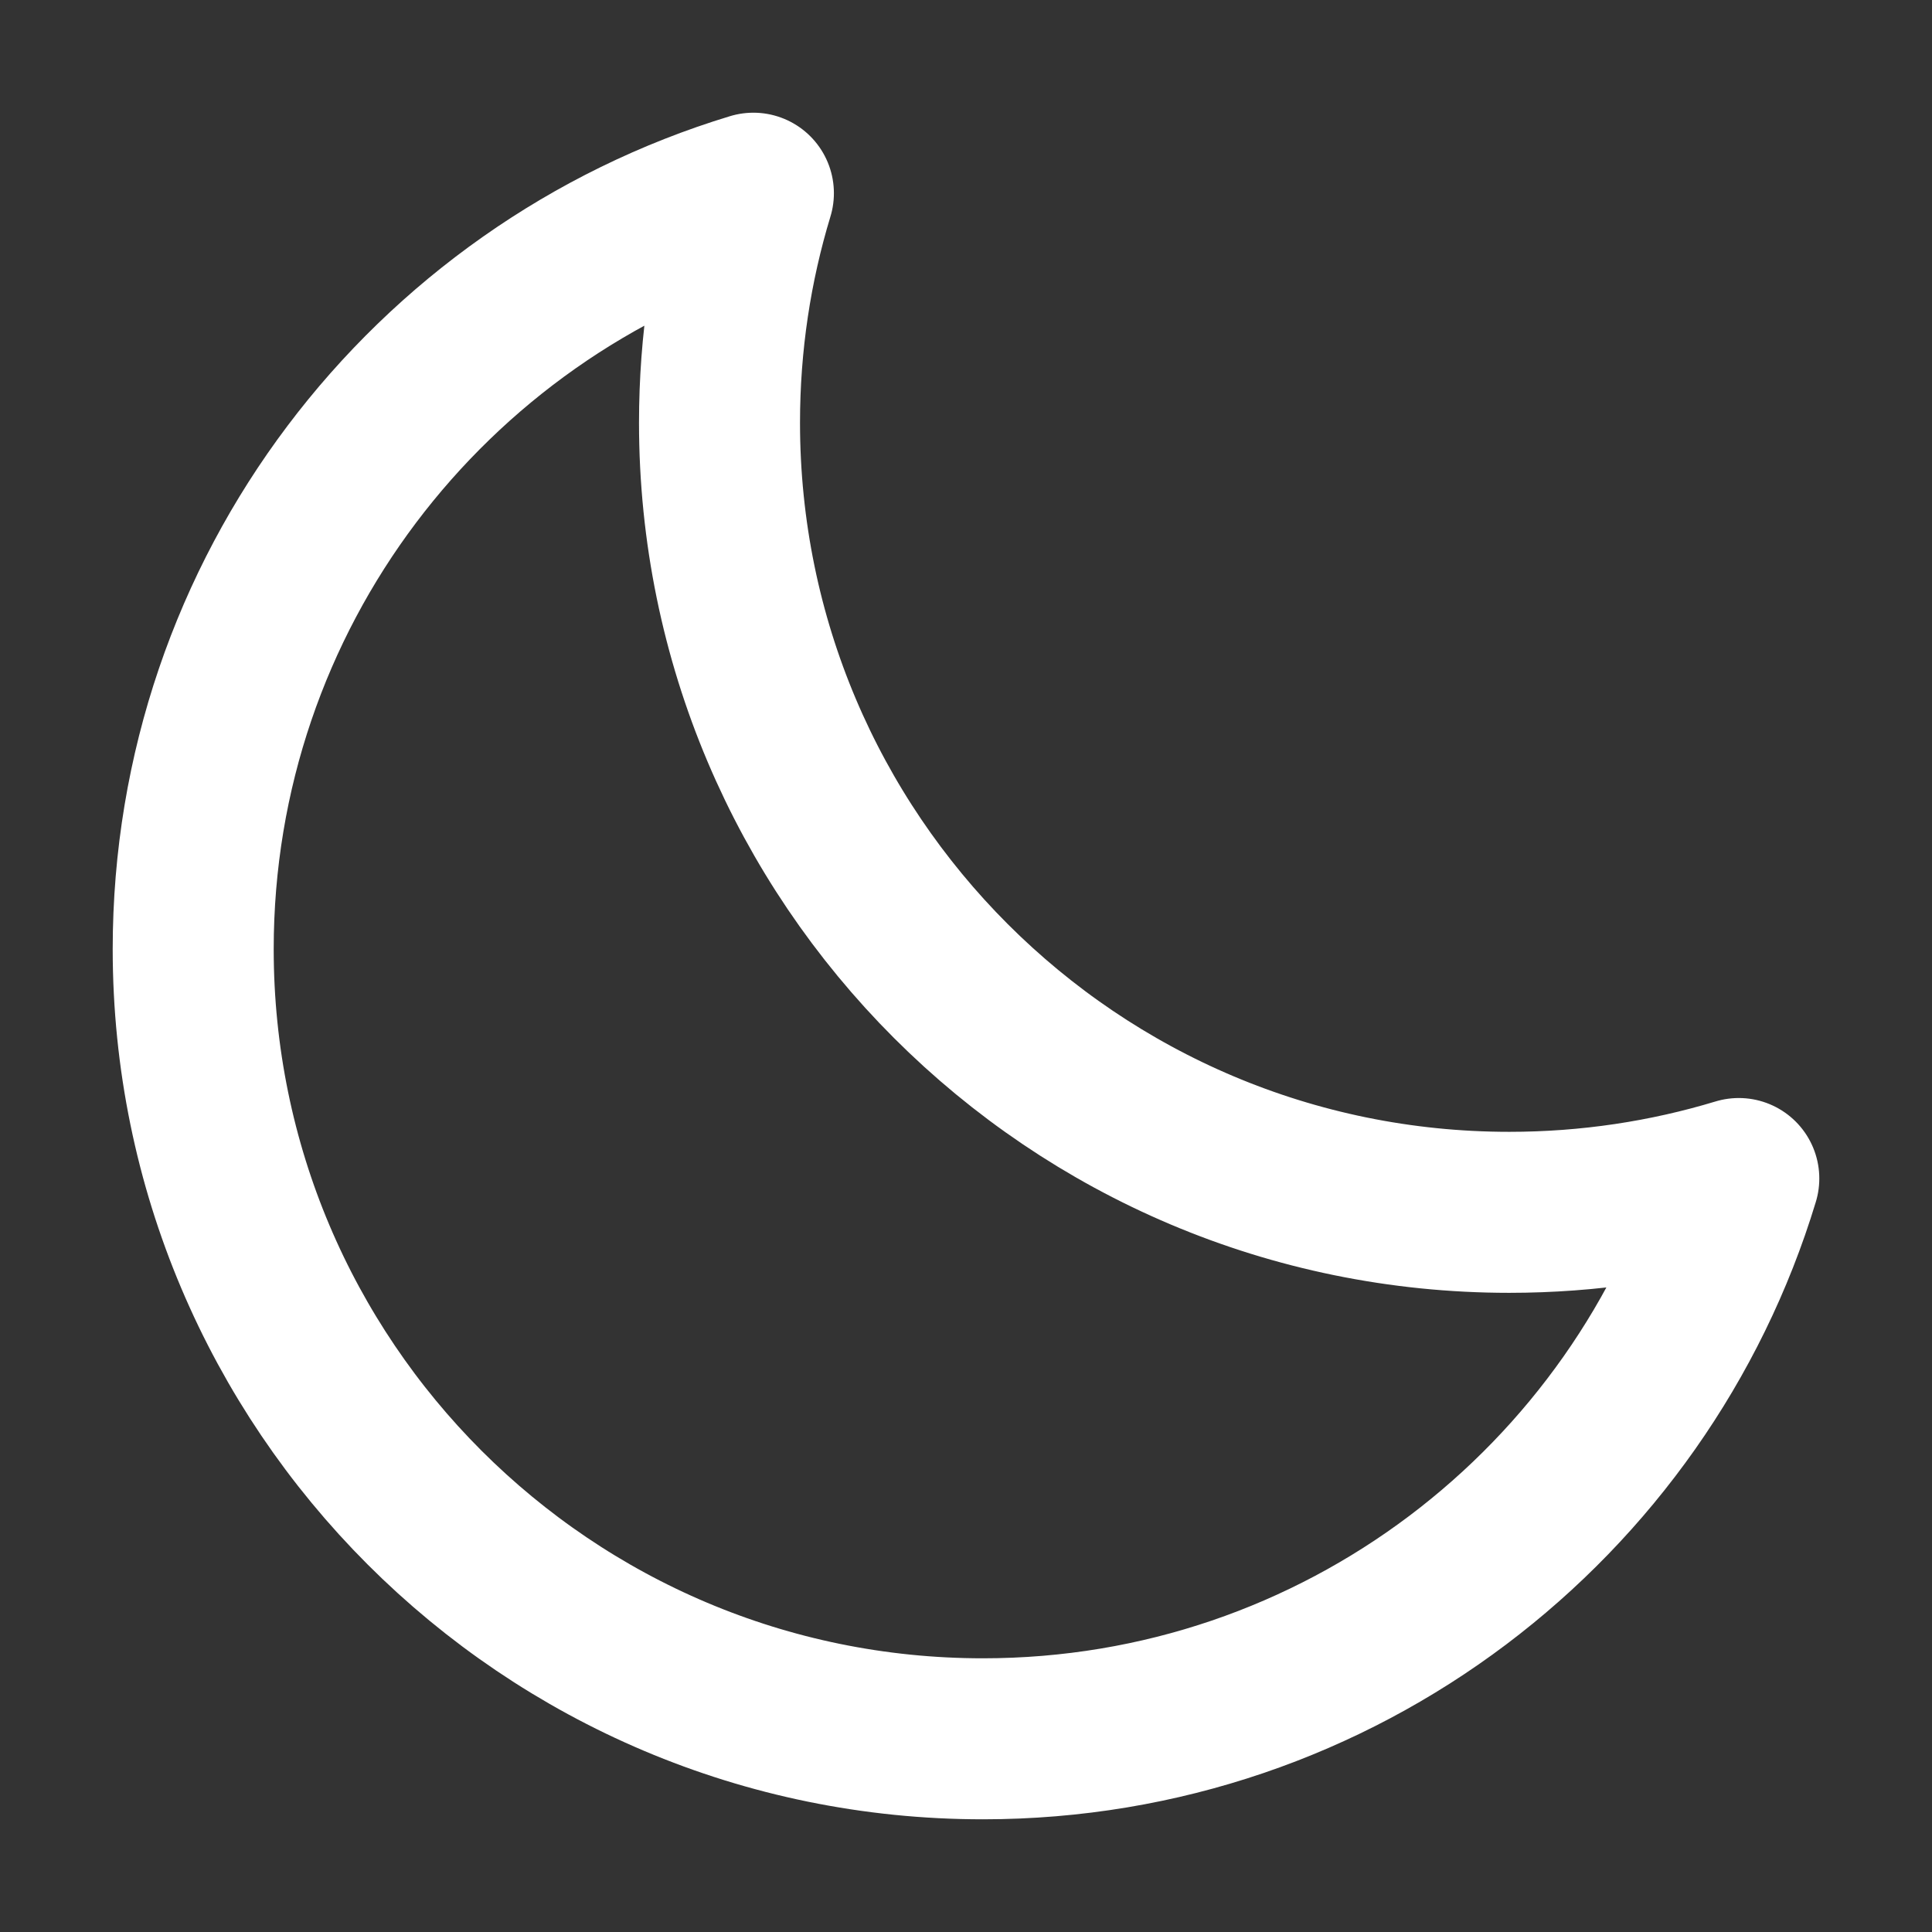 <svg width="24" height="24" viewBox="0 0 24 24" fill="none" xmlns="http://www.w3.org/2000/svg">
<rect x="0" y="0" width="24" height="24" fill="#333333" stroke="none"/>
<path d="M21.6 14.64C20.698 14.913 19.74 15.06 18.749 15.06C13.331 15.06 8.938 10.668 8.938 5.25C8.938 4.259 9.085 3.302 9.359 2.4C5.331 3.622 2.4 7.363 2.4 11.79C2.4 17.208 6.792 21.6 12.21 21.6C16.637 21.6 20.379 18.668 21.6 14.64Z" stroke="white" stroke-width="2" stroke-linejoin="round"/>
</svg>
